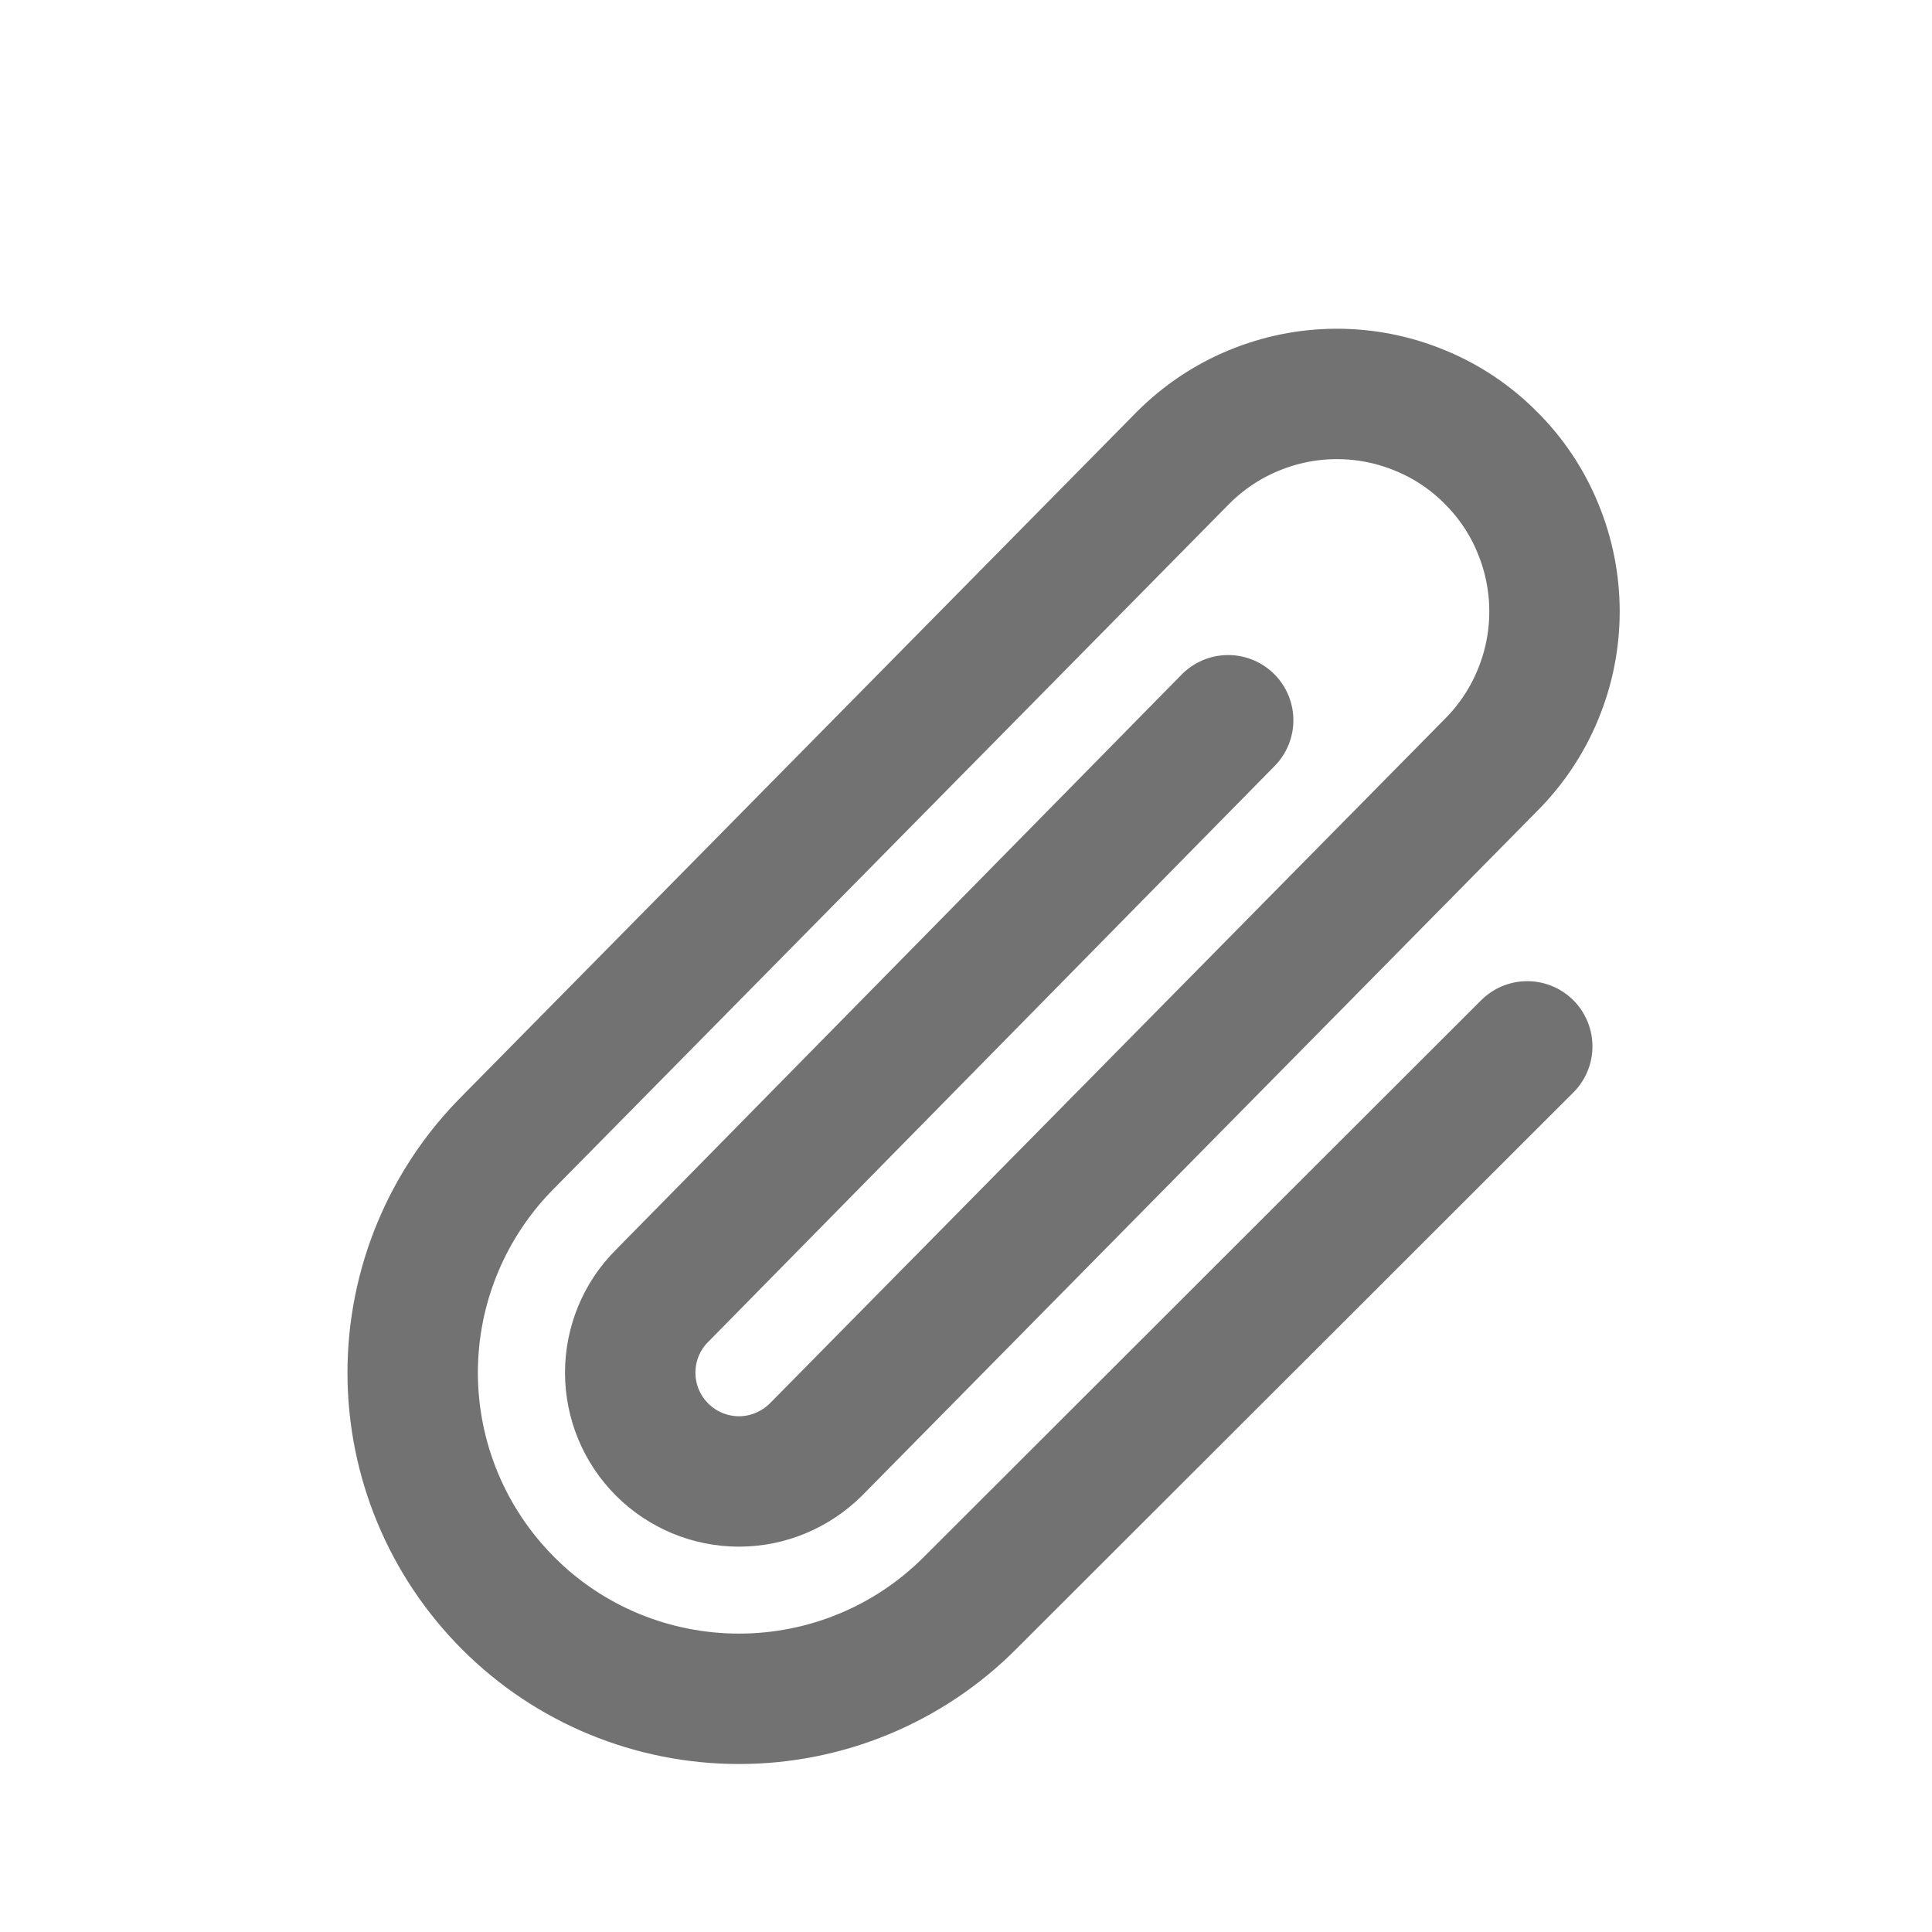 <svg width="10" height="10" viewBox="0 0 10 10" fill="none" xmlns="http://www.w3.org/2000/svg">
<path d="M6.357 3.728L3.427 6.707C3.321 6.812 3.262 6.956 3.262 7.105C3.262 7.254 3.321 7.397 3.427 7.503C3.532 7.608 3.675 7.668 3.825 7.668C3.974 7.668 4.117 7.608 4.223 7.503L7.716 3.961C7.821 3.856 7.904 3.732 7.96 3.596C8.017 3.459 8.046 3.313 8.046 3.165C8.046 3.017 8.017 2.871 7.96 2.734C7.904 2.597 7.821 2.473 7.716 2.369C7.612 2.264 7.488 2.181 7.351 2.125C7.214 2.068 7.068 2.039 6.92 2.039C6.772 2.039 6.626 2.068 6.489 2.125C6.353 2.181 6.229 2.264 6.124 2.369L2.631 5.911C2.314 6.228 2.136 6.657 2.136 7.105C2.136 7.553 2.314 7.982 2.631 8.299C2.947 8.616 3.377 8.793 3.825 8.793C4.273 8.793 4.702 8.616 5.019 8.299L7.905 5.416" stroke="#727272" stroke-width="0.675" stroke-linecap="round" stroke-linejoin="round"/>
</svg>
